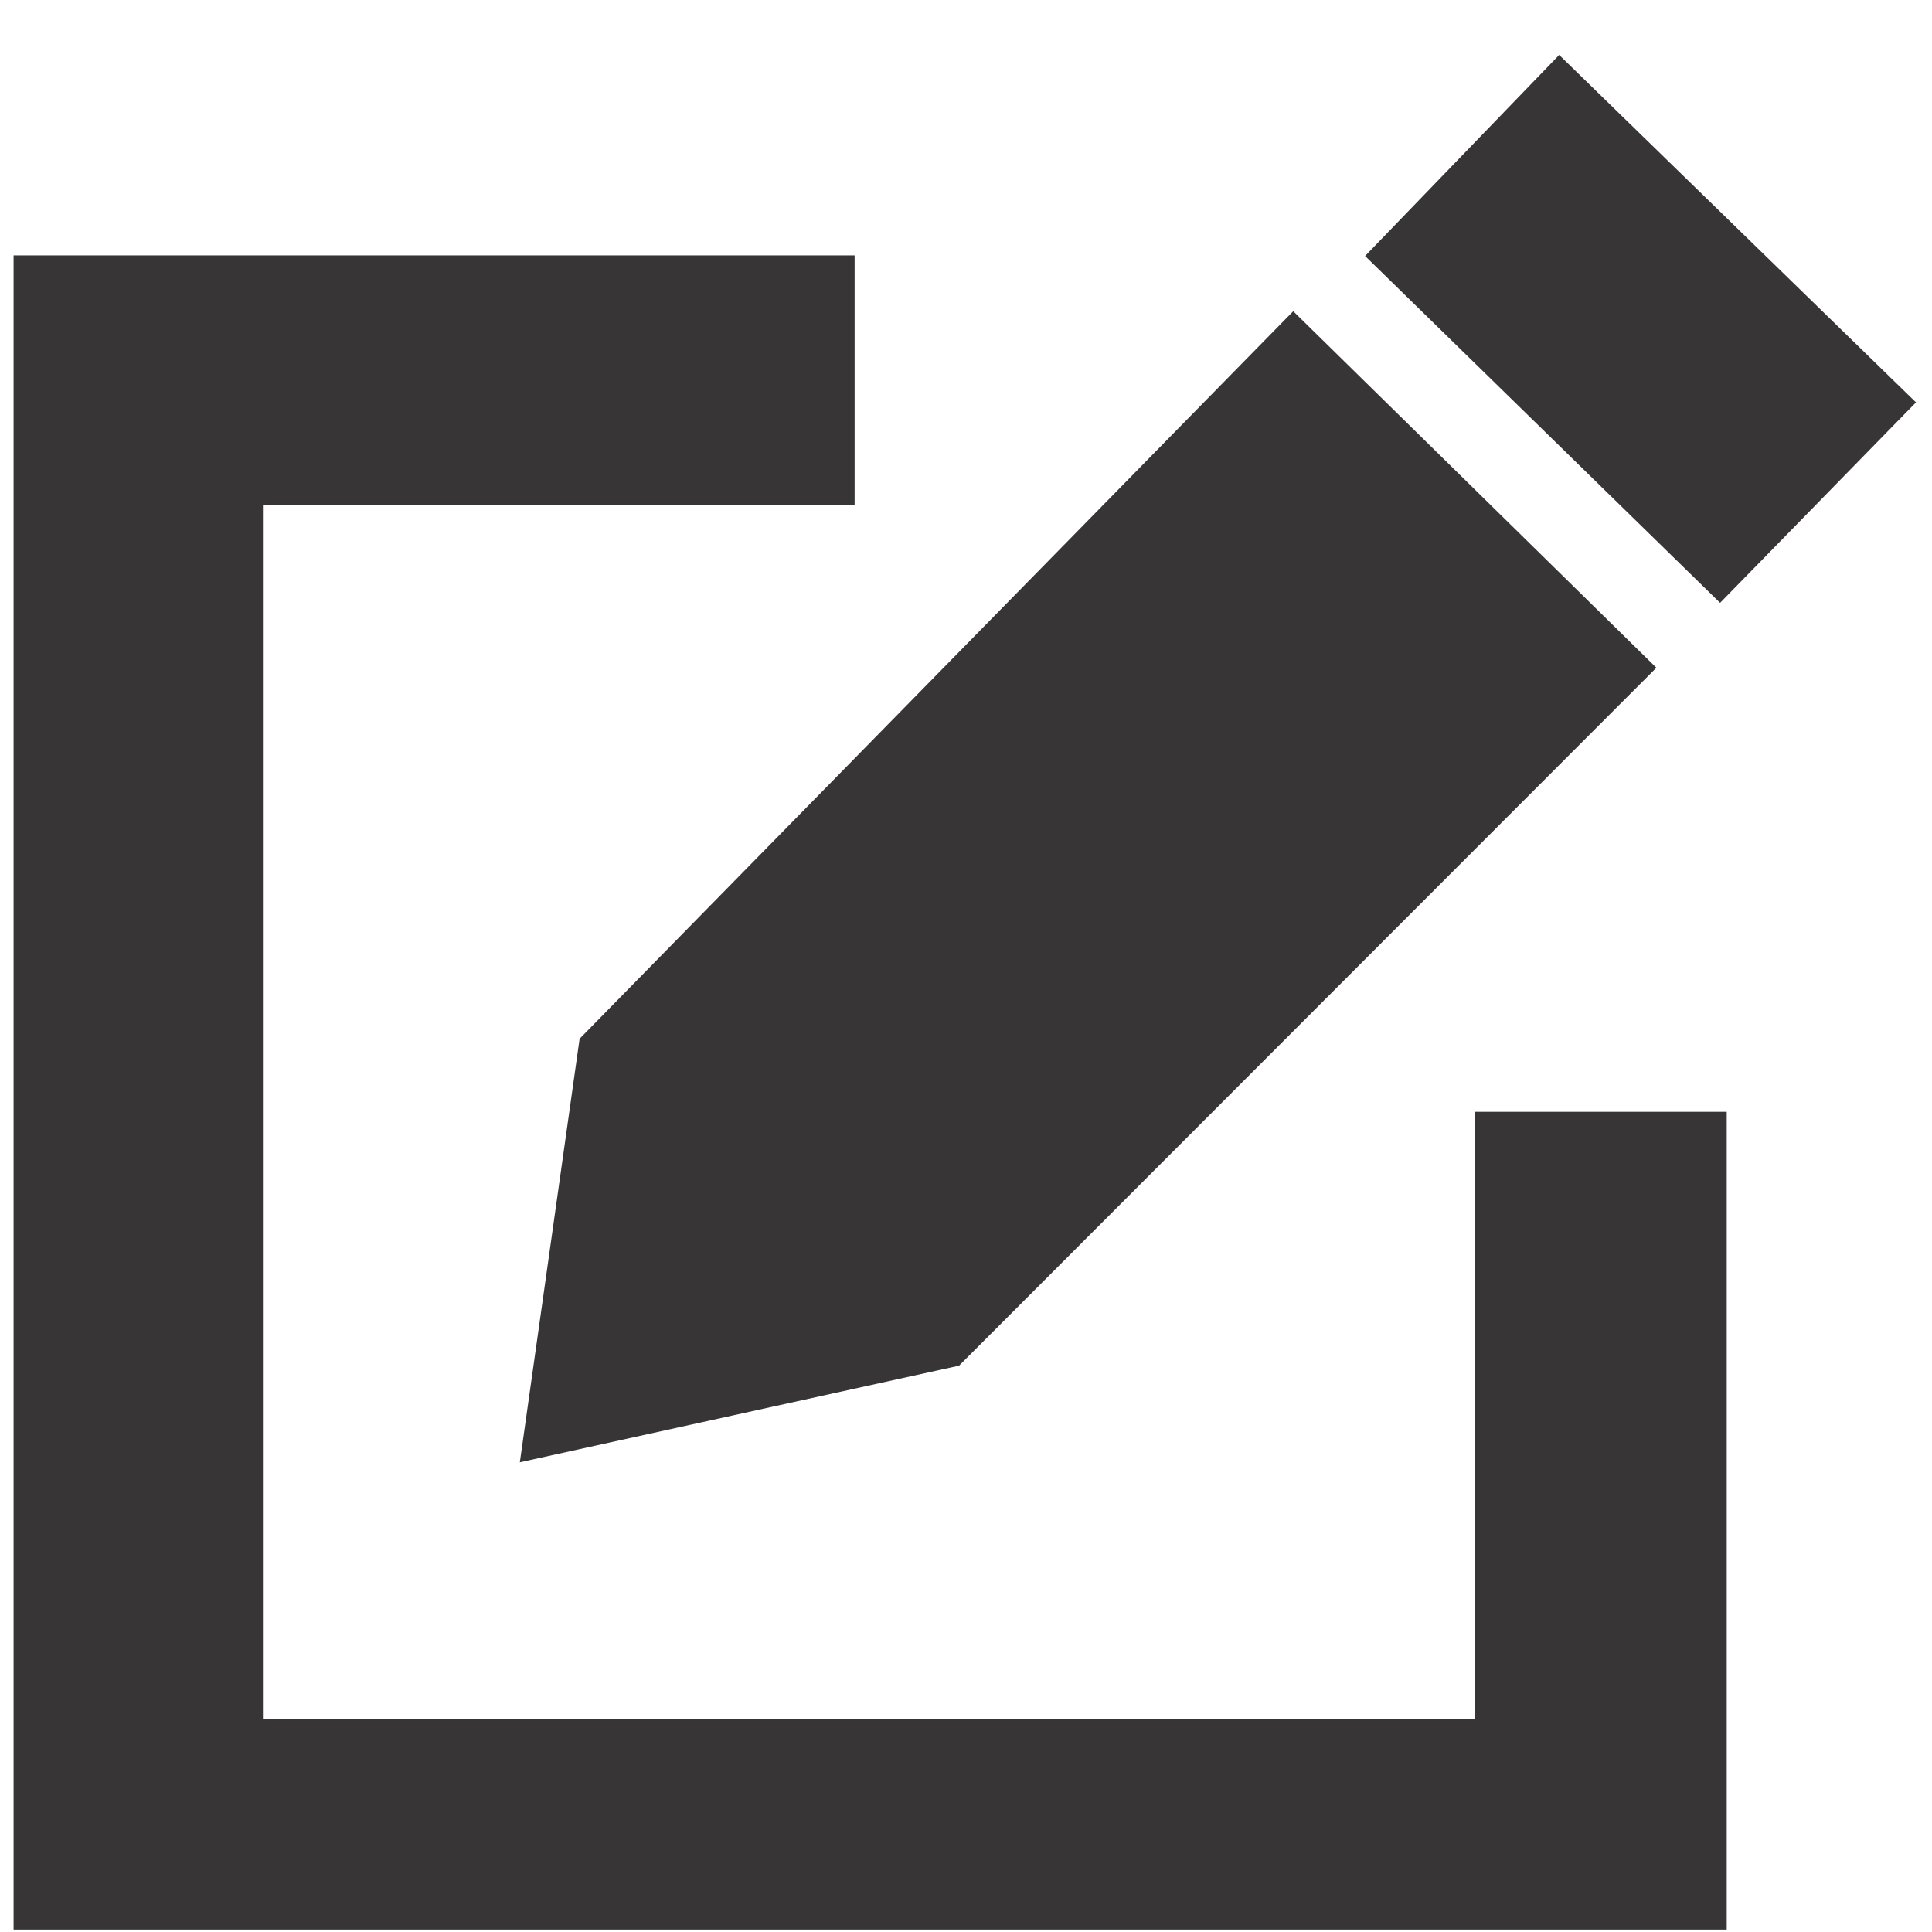 <?xml version="1.0" encoding="UTF-8"?>
<svg id="AC_icons" data-name="AC icons" xmlns="http://www.w3.org/2000/svg" viewBox="0 0 64 64">
  <defs>
    <style>
      .cls-1 {
        fill: #373535;
        stroke-width: 0px;
      }
    </style>
  </defs>
  <g id="Utility_and_system_icons" data-name="Utility and system icons">
    <g id="Layer_448" data-name="Layer 448">
      <g>
        <polygon class="cls-1" points=".45 8.46 .45 63.92 57.2 63.92 57.2 36.83 48.86 36.83 48.86 56.95 8.71 56.95 8.71 16.72 28.31 16.72 28.31 8.46 .45 8.46"/>
        <polygon class="cls-1" points="51.65 1.82 45.22 8.48 56.98 19.97 63.47 13.33 51.65 1.82"/>
        <polygon class="cls-1" points="42.84 10.31 54.87 22.12 31.77 45.24 17.22 48.44 19.2 34.41 42.84 10.31"/>
      </g>
    </g>
  </g>
</svg>